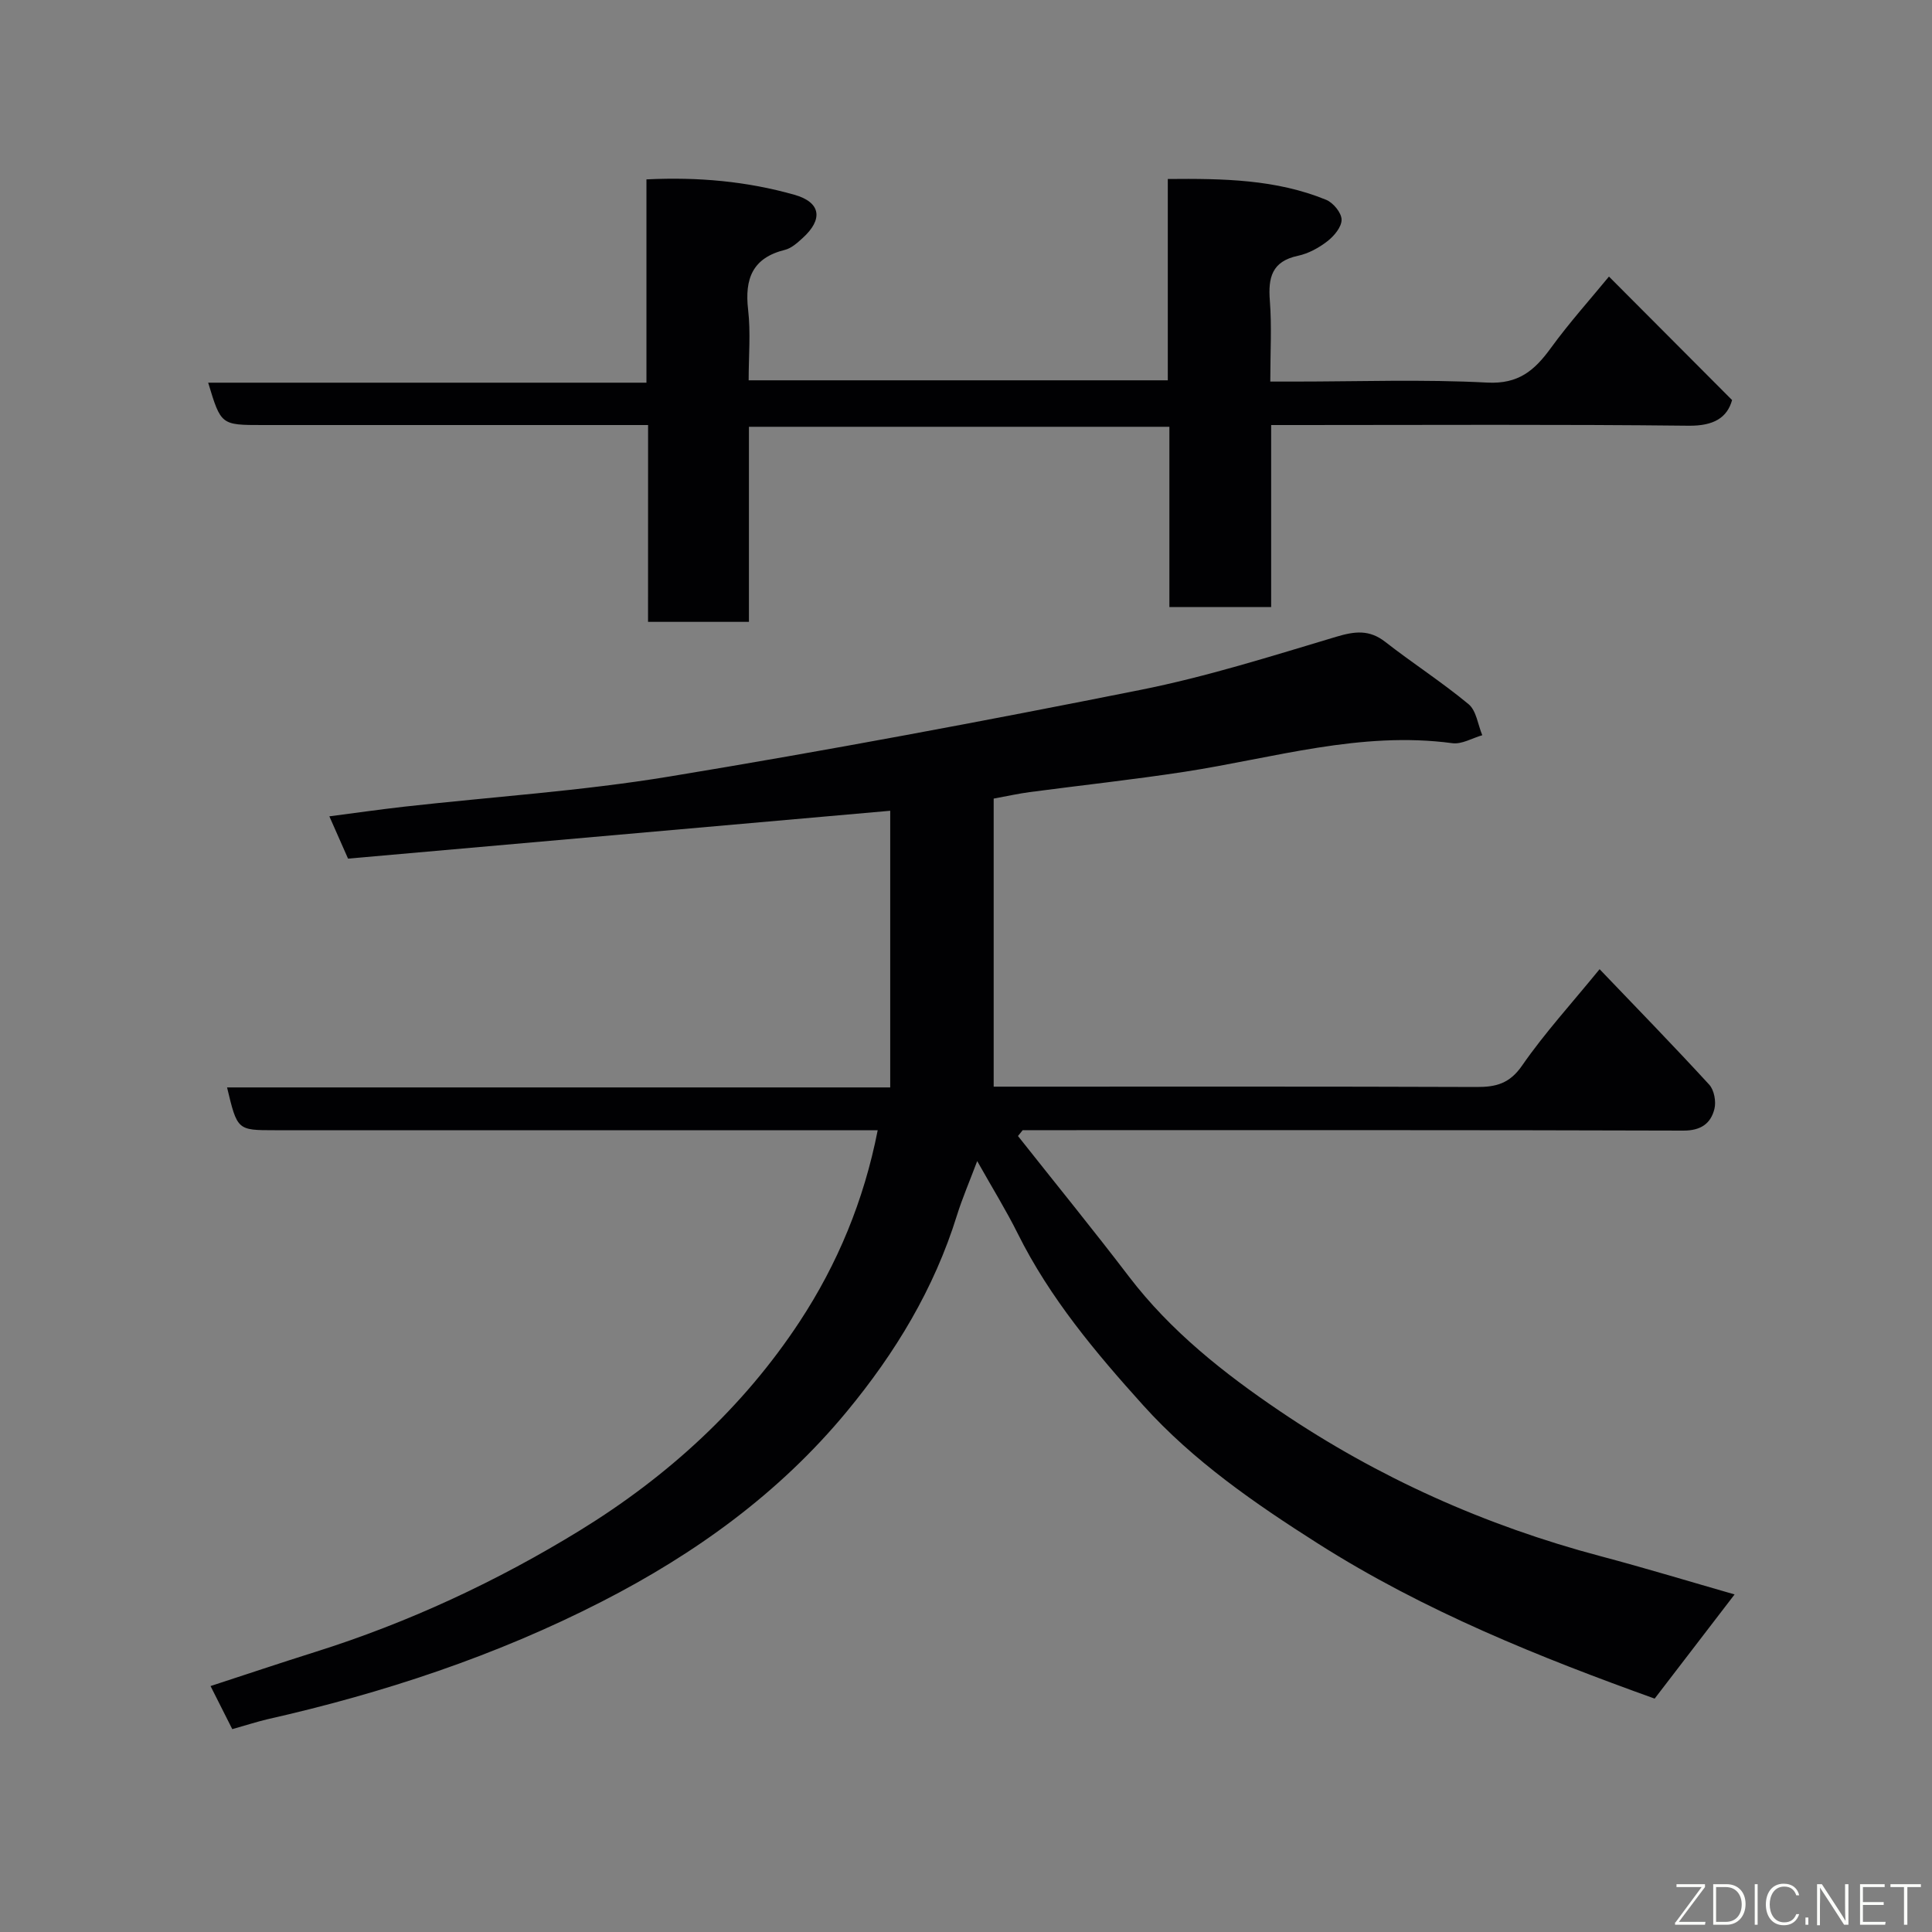 <svg enable-background="new 0 0 400 400" viewBox="0 0 400 400" xmlns="http://www.w3.org/2000/svg"><rect x="0" y="0" width="400" height="400" fill="#808080" stroke="none"/><path d="m48.09 358c-1.46-2.9-2.84-5.62-4.5-8.92 7.45-2.43 14.49-4.8 21.58-7.03 19.39-6.1 37.74-14.65 54.97-25.24 18.09-11.13 33.72-25.38 45.45-43.23 7.8-11.88 13.27-25 16.13-39.58-1.8 0-3.58 0-5.35 0-39.83 0-79.66 0-119.49 0-7.75 0-7.75 0-9.87-8.86h137.3c0-19.56 0-38.44 0-57.28-37.12 3.28-74.71 6.59-112.25 9.91-1.44-3.27-2.54-5.75-3.87-8.76 5.33-.69 10.43-1.42 15.54-2 18.26-2.05 36.65-3.24 54.75-6.22 32.66-5.38 65.21-11.48 97.67-17.96 13.69-2.73 27.09-6.98 40.49-10.99 3.85-1.15 6.85-1.53 10.17 1.06 5.66 4.42 11.73 8.32 17.25 12.9 1.61 1.34 1.92 4.24 2.83 6.42-2.07.59-4.25 1.92-6.2 1.65-18.97-2.55-37.01 3.08-55.38 5.91-10.68 1.64-21.43 2.8-32.15 4.22-2.25.3-4.48.8-7.43 1.34v59.64h4.96c31.66 0 63.33-.05 94.99.07 4.06.02 6.87-.7 9.45-4.43 4.65-6.72 10.21-12.8 16.05-19.96 7.57 7.91 15.25 15.79 22.69 23.9 1.03 1.12 1.47 3.51 1.08 5.04-.76 3.03-2.81 4.49-6.43 4.48-43.83-.14-87.66-.09-131.49-.09-1.76 0-3.53 0-5.29 0-.33.4-.65.81-.98 1.21 7.67 9.7 15.49 19.29 22.99 29.12 8.63 11.3 19.67 20.01 31.19 27.81 20.34 13.78 42.62 23.75 66.47 30.07 9.42 2.5 18.74 5.34 27.72 7.91-5.37 7-10.82 14.11-16.55 21.57-23.65-8.5-47.61-18.07-69.67-32.08-13.1-8.32-25.82-17.11-36.2-28.62-9.84-10.91-19.35-22.22-25.99-35.57-2.39-4.8-5.22-9.37-8.4-15.02-1.6 4.25-3.08 7.68-4.19 11.22-4.72 15.21-12.74 28.47-22.87 40.71-13.99 16.9-31.34 29.37-50.6 39.24-21.98 11.27-45.32 18.98-69.41 24.42-2.17.52-4.33 1.23-7.16 2.02z" fill="#010103"/><path d="m134.18 88c-25.54 0-50.18 0-74.82 0-1.67 0-3.33 0-5 0-8.61 0-8.61 0-11.26-8.77h90.74c0-14.21 0-27.93 0-42.09 10.74-.53 20.82.41 30.62 3.18 5.53 1.56 6 5.1 1.7 8.98-1.08.98-2.31 2.1-3.65 2.43-6.73 1.66-8.36 5.99-7.62 12.4.55 4.73.11 9.57.11 14.61h86.78c0-13.66 0-27.38 0-41.68 11.52-.11 22.43.07 32.79 4.31 1.46.6 3.17 2.67 3.19 4.1.03 1.5-1.54 3.39-2.92 4.46-1.77 1.38-3.95 2.57-6.12 3.03-5.4 1.15-6.19 4.51-5.81 9.32.41 5.29.09 10.64.09 16.72h4.95c13.33 0 26.68-.49 39.97.21 6.48.34 9.79-2.52 13.14-7.12 3.84-5.28 8.23-10.17 12.06-14.83 8.52 8.55 16.81 16.87 25.49 25.57-1.02 3.65-3.79 5.36-8.96 5.31-26.82-.3-53.64-.14-80.47-.14-1.82 0-3.64 0-6 0v37.69c-7.26 0-13.98 0-21.07 0 0-12.44 0-24.71 0-37.33-29.08 0-57.79 0-87.05 0v40.39c-7.14 0-13.74 0-20.89 0 .01-13.37.01-26.76.01-40.75z" fill="#010103"/><g fill="#fbfcfa"><path d="m346.9 398 5.4-7.3h-5.2v-.6h5.9v.6l-5.4 7.2h5.5l-.1.6h-6.2v-.5z"/><path d="m354.7 390.1h2.8c2.3 0 3.9 1.6 3.9 4.1s-1.6 4.3-3.9 4.3h-2.8zm.6 7.8h2c2.2 0 3.3-1.6 3.3-3.6 0-1.8-1-3.6-3.3-3.6h-2z"/><path d="m363.9 390.1v8.4h-.6v-8.4h1.6z"/><path d="m372.5 396.3c-.4 1.3-1.4 2.3-3.2 2.3-2.4 0-3.7-1.9-3.7-4.3 0-2.3 1.2-4.3 3.7-4.3 1.8 0 2.9 1 3.2 2.4h-.6c-.4-1.1-1.1-1.8-2.5-1.8-2.1 0-3 1.9-3 3.7s.9 3.7 3 3.7c1.4 0 2.1-.7 2.5-1.7z"/><path d="m373.8 398.5v-1.5h.6v1.5z"/><path d="m376.2 398.5v-8.4h1c1.3 2 4.4 6.7 4.9 7.6-.1-1.2-.1-2.4-.1-3.8v-3.8h.7v8.4h-.9c-1.2-1.9-4.4-6.8-5-7.7.1 1.1 0 2.3 0 3.9v3.9h-.6z"/><path d="m390 394.4h-4.3v3.5h4.7l-.1.6h-5.2v-8.4h5.1v.6h-4.5v3.1h4.3z"/><path d="m394.2 390.7h-2.8v-.6h6.3v.6h-2.8v7.8h-.7z"/></g></svg>